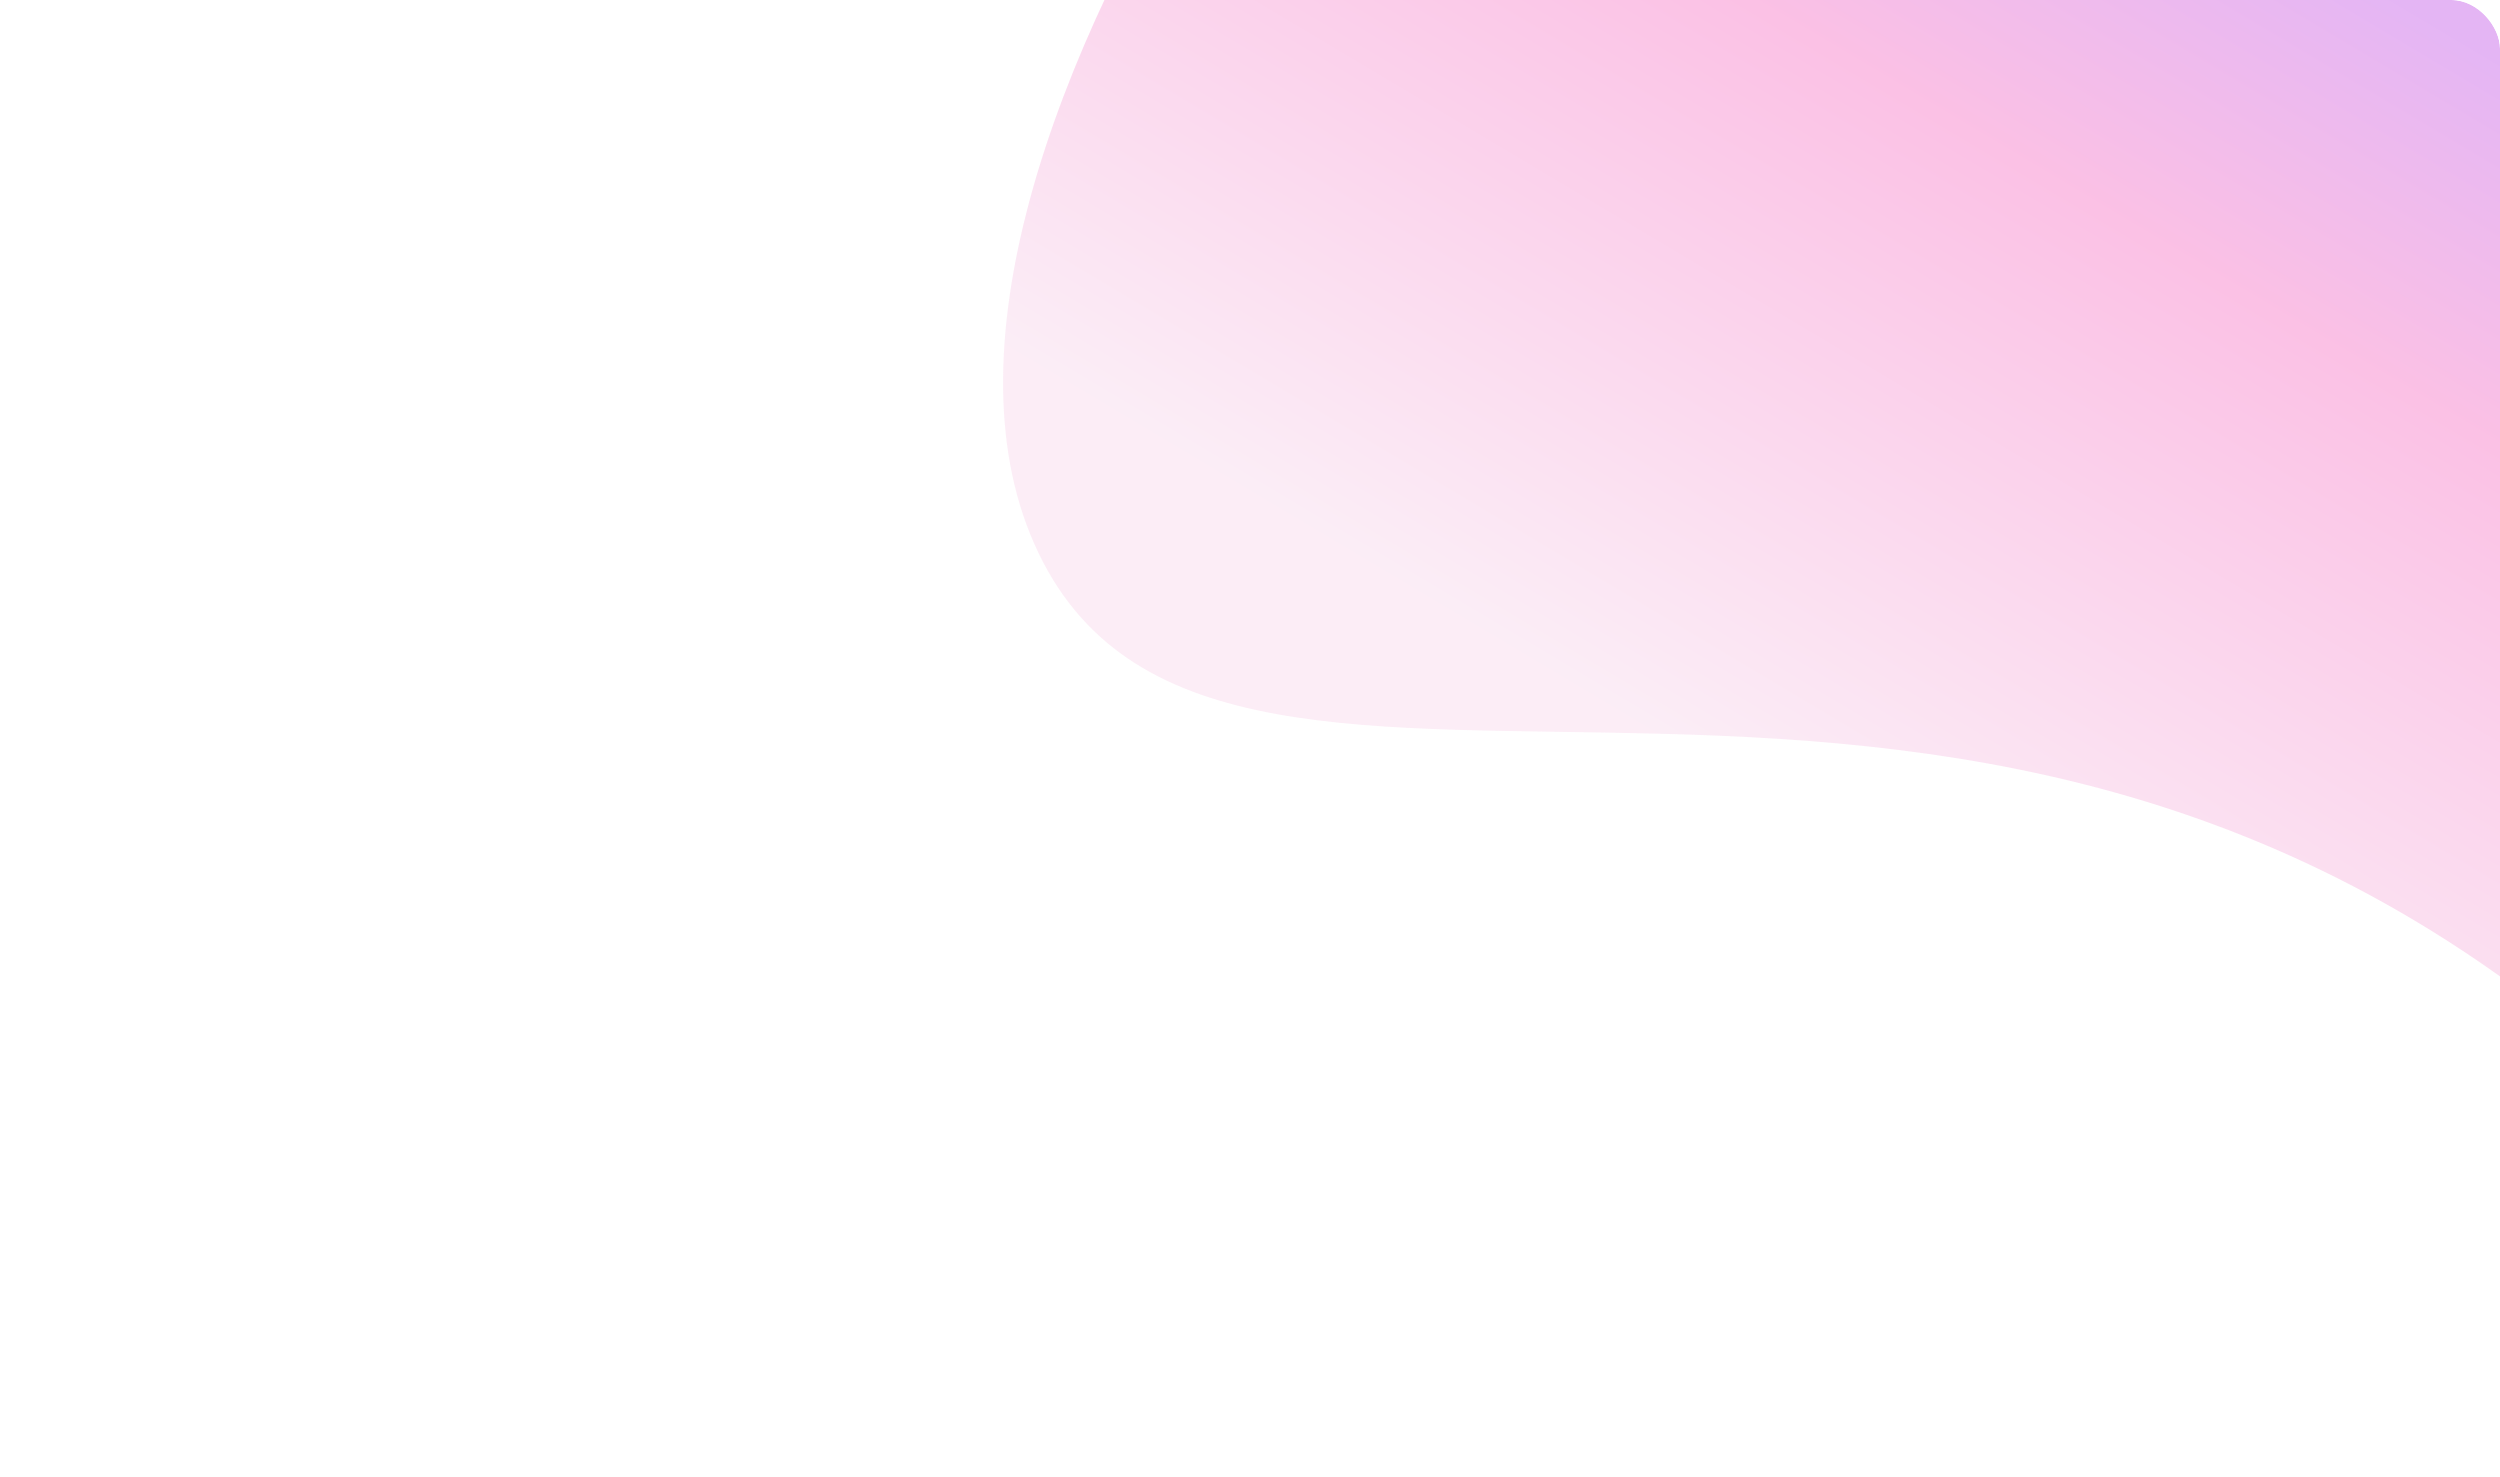 <svg width="308" height="182" viewBox="0 0 308 182" fill="none" xmlns="http://www.w3.org/2000/svg">
<g clip-path="url(#clip0_44176_122032)">
<g filter="url(#filter0_f_44176_122032)">
<path d="M343.124 -49.726C366.407 -1.331 370.261 115.613 327.211 136.325C244.377 56.415 151.234 116.537 127.951 68.141C104.667 19.746 179.968 -79.141 223.017 -99.853C266.067 -120.564 319.84 -98.122 343.124 -49.726Z" fill="url(#paint0_linear_44176_122032)" fill-opacity="0.3"/>
</g>
</g>
<defs>
<filter id="filter0_f_44176_122032" x="23.582" y="-207.564" width="436.668" height="443.889" filterUnits="userSpaceOnUse" color-interpolation-filters="sRGB">
<feFlood flood-opacity="0" result="BackgroundImageFix"/>
<feBlend mode="normal" in="SourceGraphic" in2="BackgroundImageFix" result="shape"/>
<feGaussianBlur stdDeviation="50" result="effect1_foregroundBlur_44176_122032"/>
</filter>
<linearGradient id="paint0_linear_44176_122032" x1="200.747" y1="141.029" x2="287.662" y2="-4.768" gradientUnits="userSpaceOnUse">
<stop offset="0.266" stop-color="#F5C6E3"/>
<stop offset="0.763" stop-color="#F230AA"/>
<stop offset="1" stop-color="#A70BDD"/>
</linearGradient>
<clipPath id="clip0_44176_122032">
<rect width="308" height="182" rx="6" fill="white"/>
</clipPath>
</defs>
</svg>
